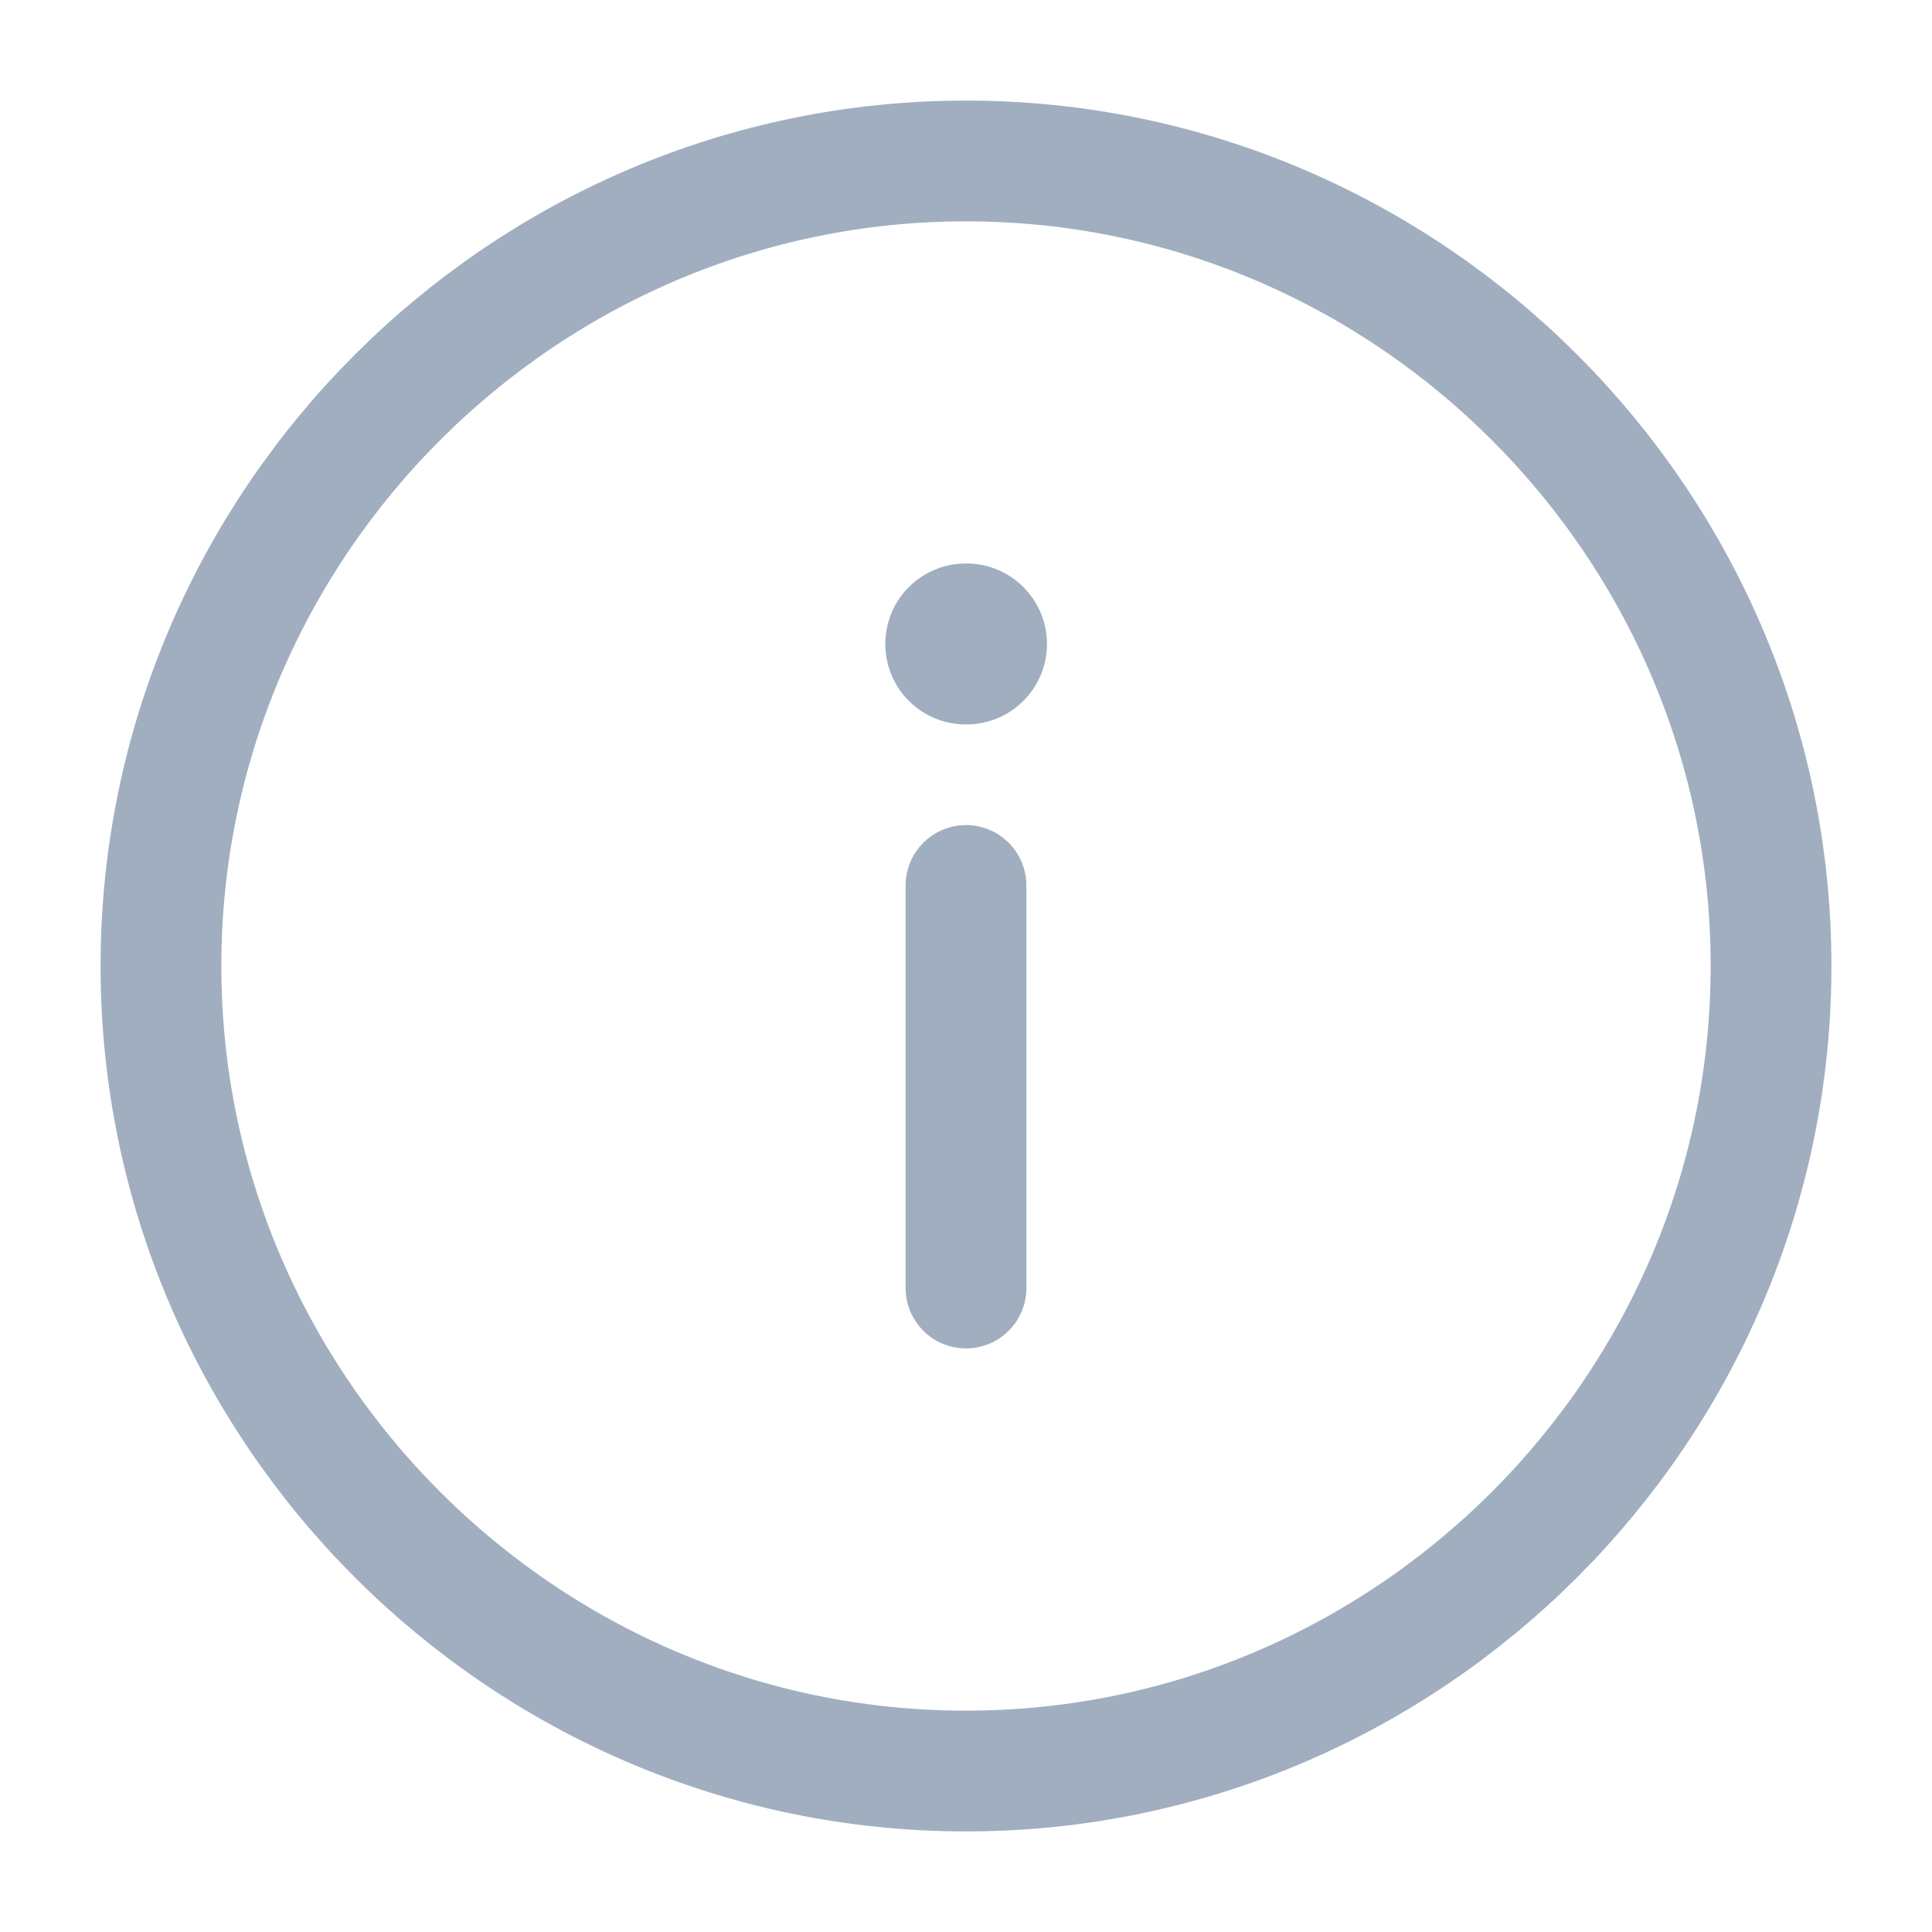 <svg xmlns="http://www.w3.org/2000/svg" width="16" height="16" viewBox="0 0 16 16" fill="none">
  <path d="M8 1.333C4.333 1.333 1.333 4.333 1.333 8C1.333 11.667 4.333 14.667 8 14.667C11.667 14.667 14.667 11.667 14.667 8C14.667 4.333 11.667 1.333 8 1.333Z" stroke="#A0AEC0" stroke-linecap="round" stroke-linejoin="round"/>
  <path d="M8 10.667L8 7.333" stroke="#A0AEC0" stroke-linecap="round" stroke-linejoin="round"/>
  <path d="M8.004 5.333L7.998 5.333" stroke="#A0AEC0" stroke-width="1.333" stroke-linecap="round" stroke-linejoin="round"/>
</svg>
